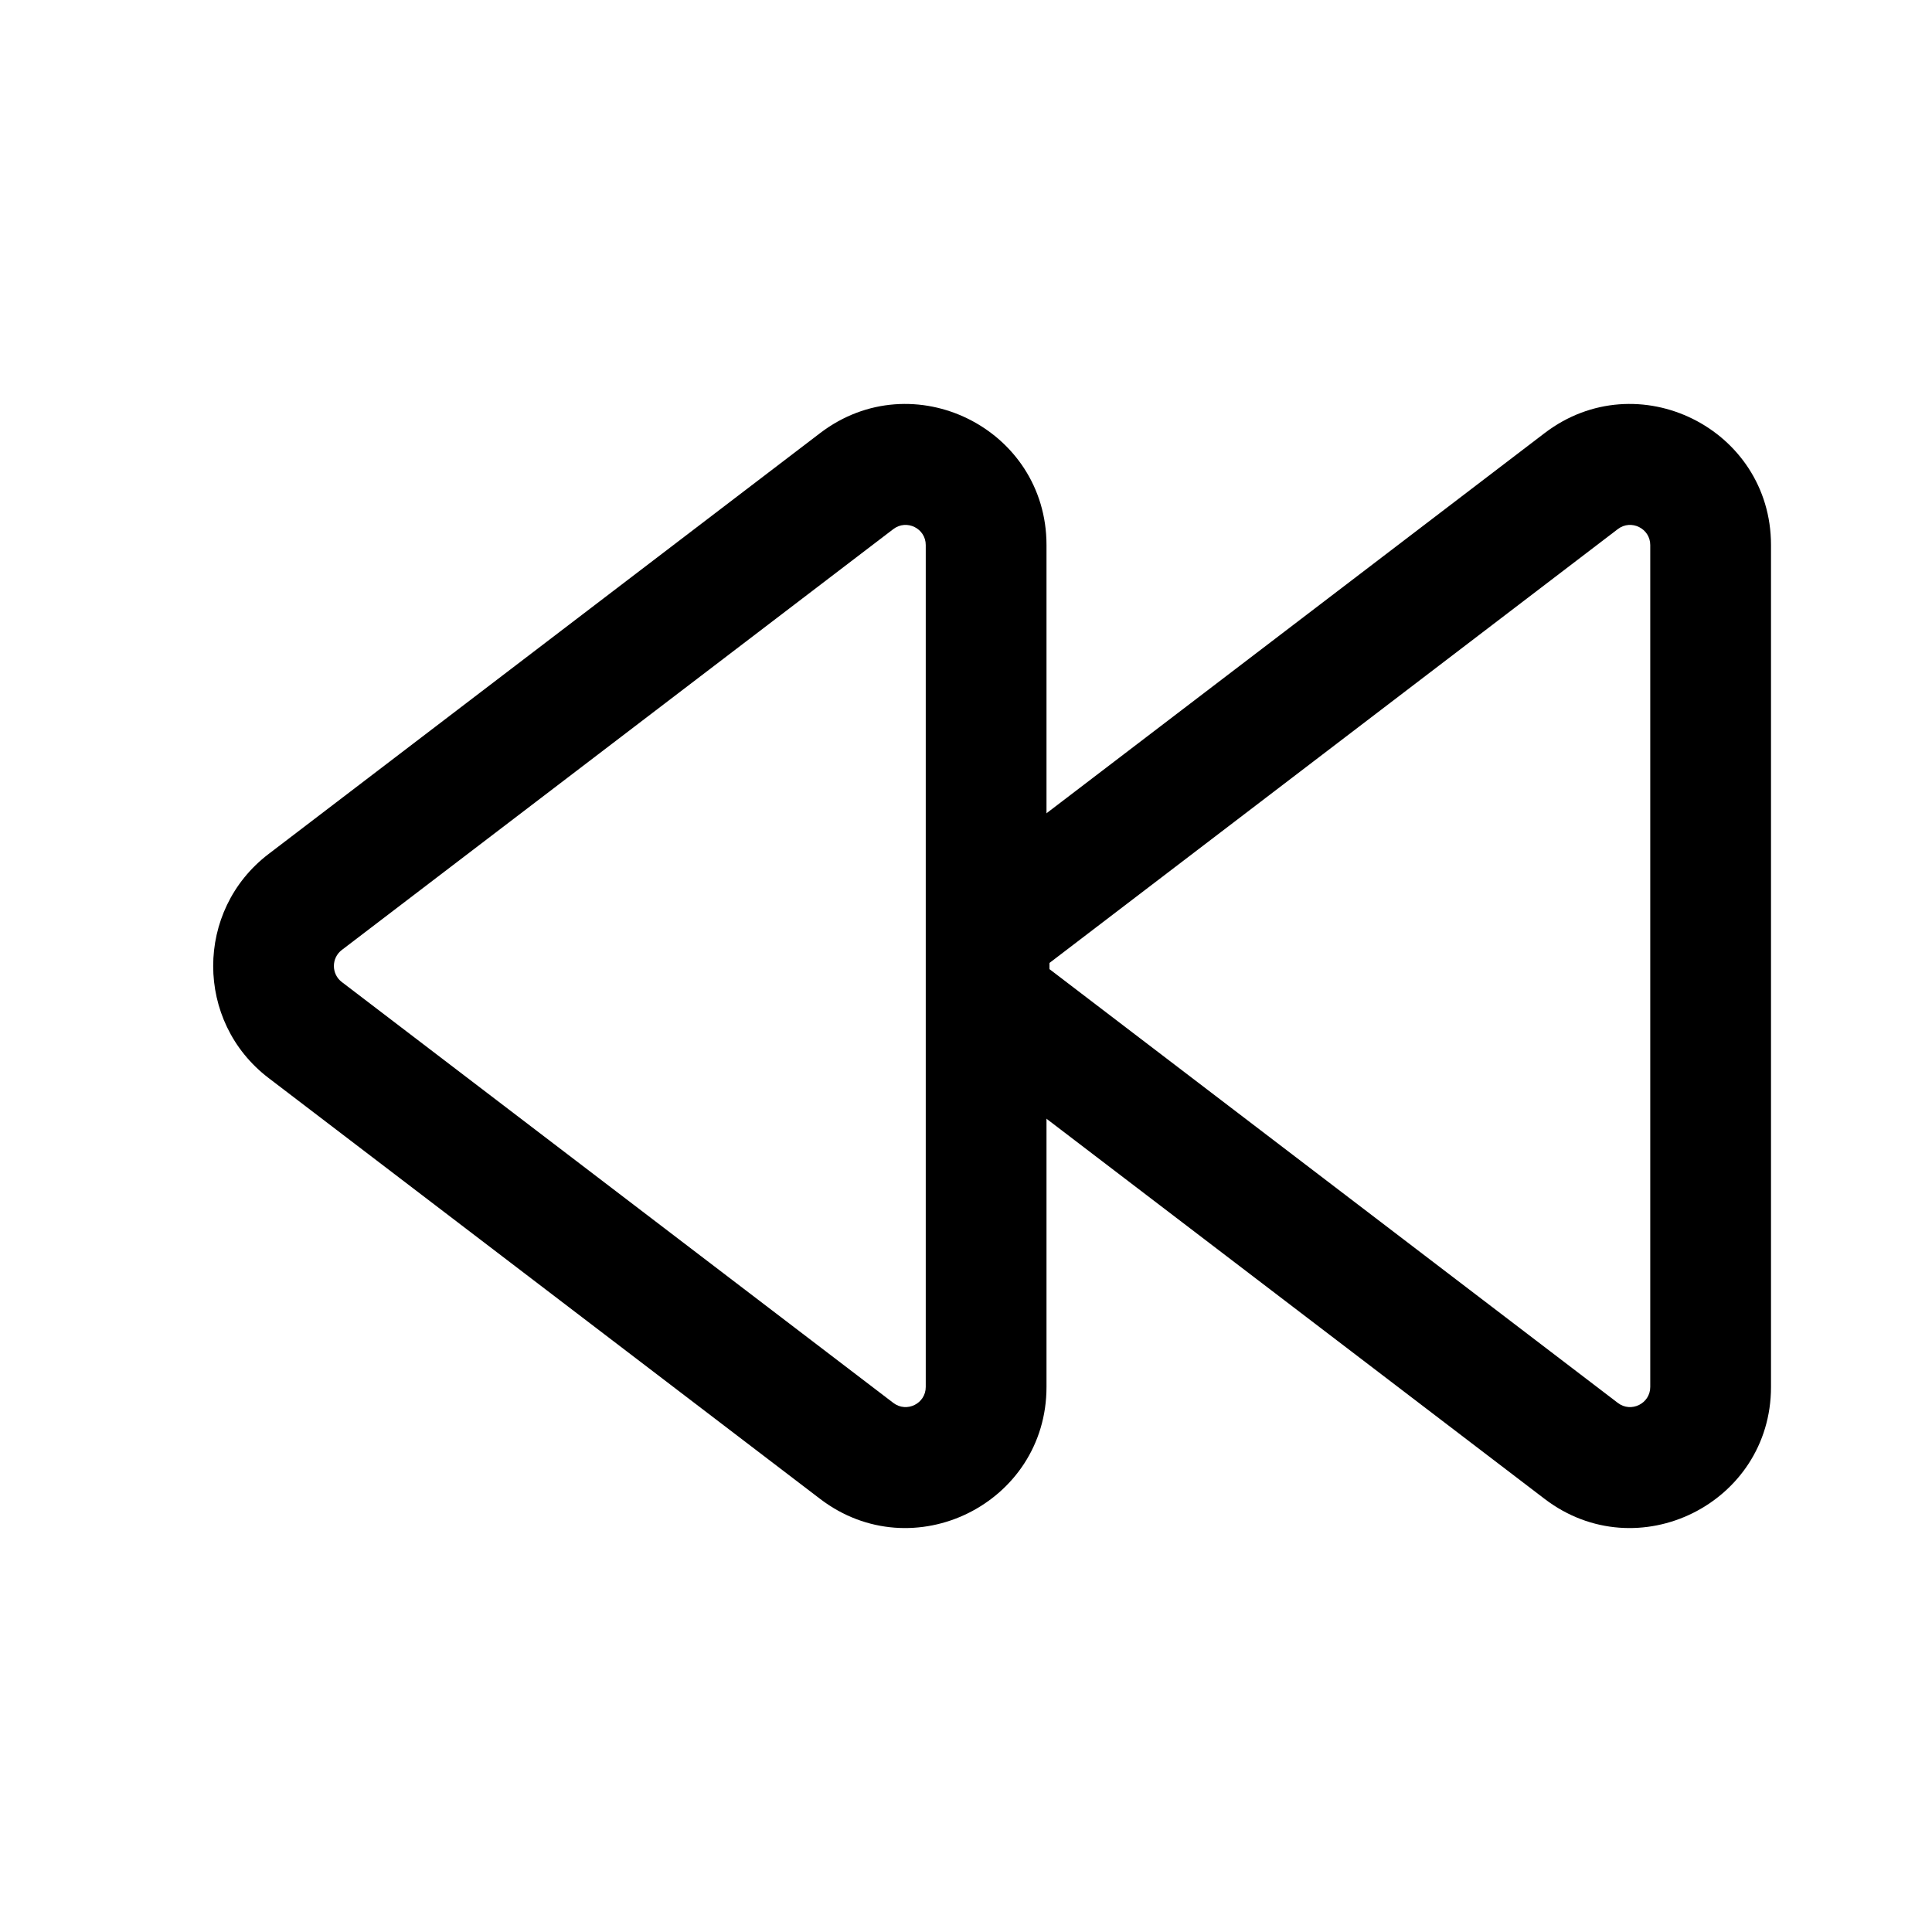 <svg viewBox="0 0 24 24" width="24" height="24" fill="black" xmlns="http://www.w3.org/2000/svg">
 <g transform="translate(2.648, 5.018)">
  <path d="M10.352 1.753C10.352 0.304 8.692 -0.517 7.54 0.362L0.688 5.591C-0.229 6.291 -0.229 7.673 0.688 8.373L7.54 13.602C8.692 14.481 10.352 13.66 10.352 12.211L10.352 1.753ZM8.45 1.554C8.615 1.429 8.852 1.546 8.852 1.753L8.852 12.211C8.852 12.418 8.615 12.535 8.45 12.41L1.598 7.181C1.467 7.081 1.467 6.883 1.598 6.783L8.45 1.554Z" fill-rule="EVENODD"></path>
  <path d="M17.45 1.554C17.614 1.429 17.852 1.546 17.852 1.753L17.852 12.211C17.852 12.418 17.614 12.535 17.45 12.41L10.389 7.021L10.389 6.944L17.45 1.554ZM19.352 1.753C19.352 0.304 17.692 -0.517 16.54 0.362L9.184 5.976C8.998 6.118 8.889 6.339 8.889 6.572L8.889 7.392C8.889 7.626 8.998 7.846 9.184 7.988L16.54 13.602C17.692 14.481 19.352 13.66 19.352 12.211L19.352 1.753Z" fill-rule="EVENODD"></path>
 </g>
</svg>